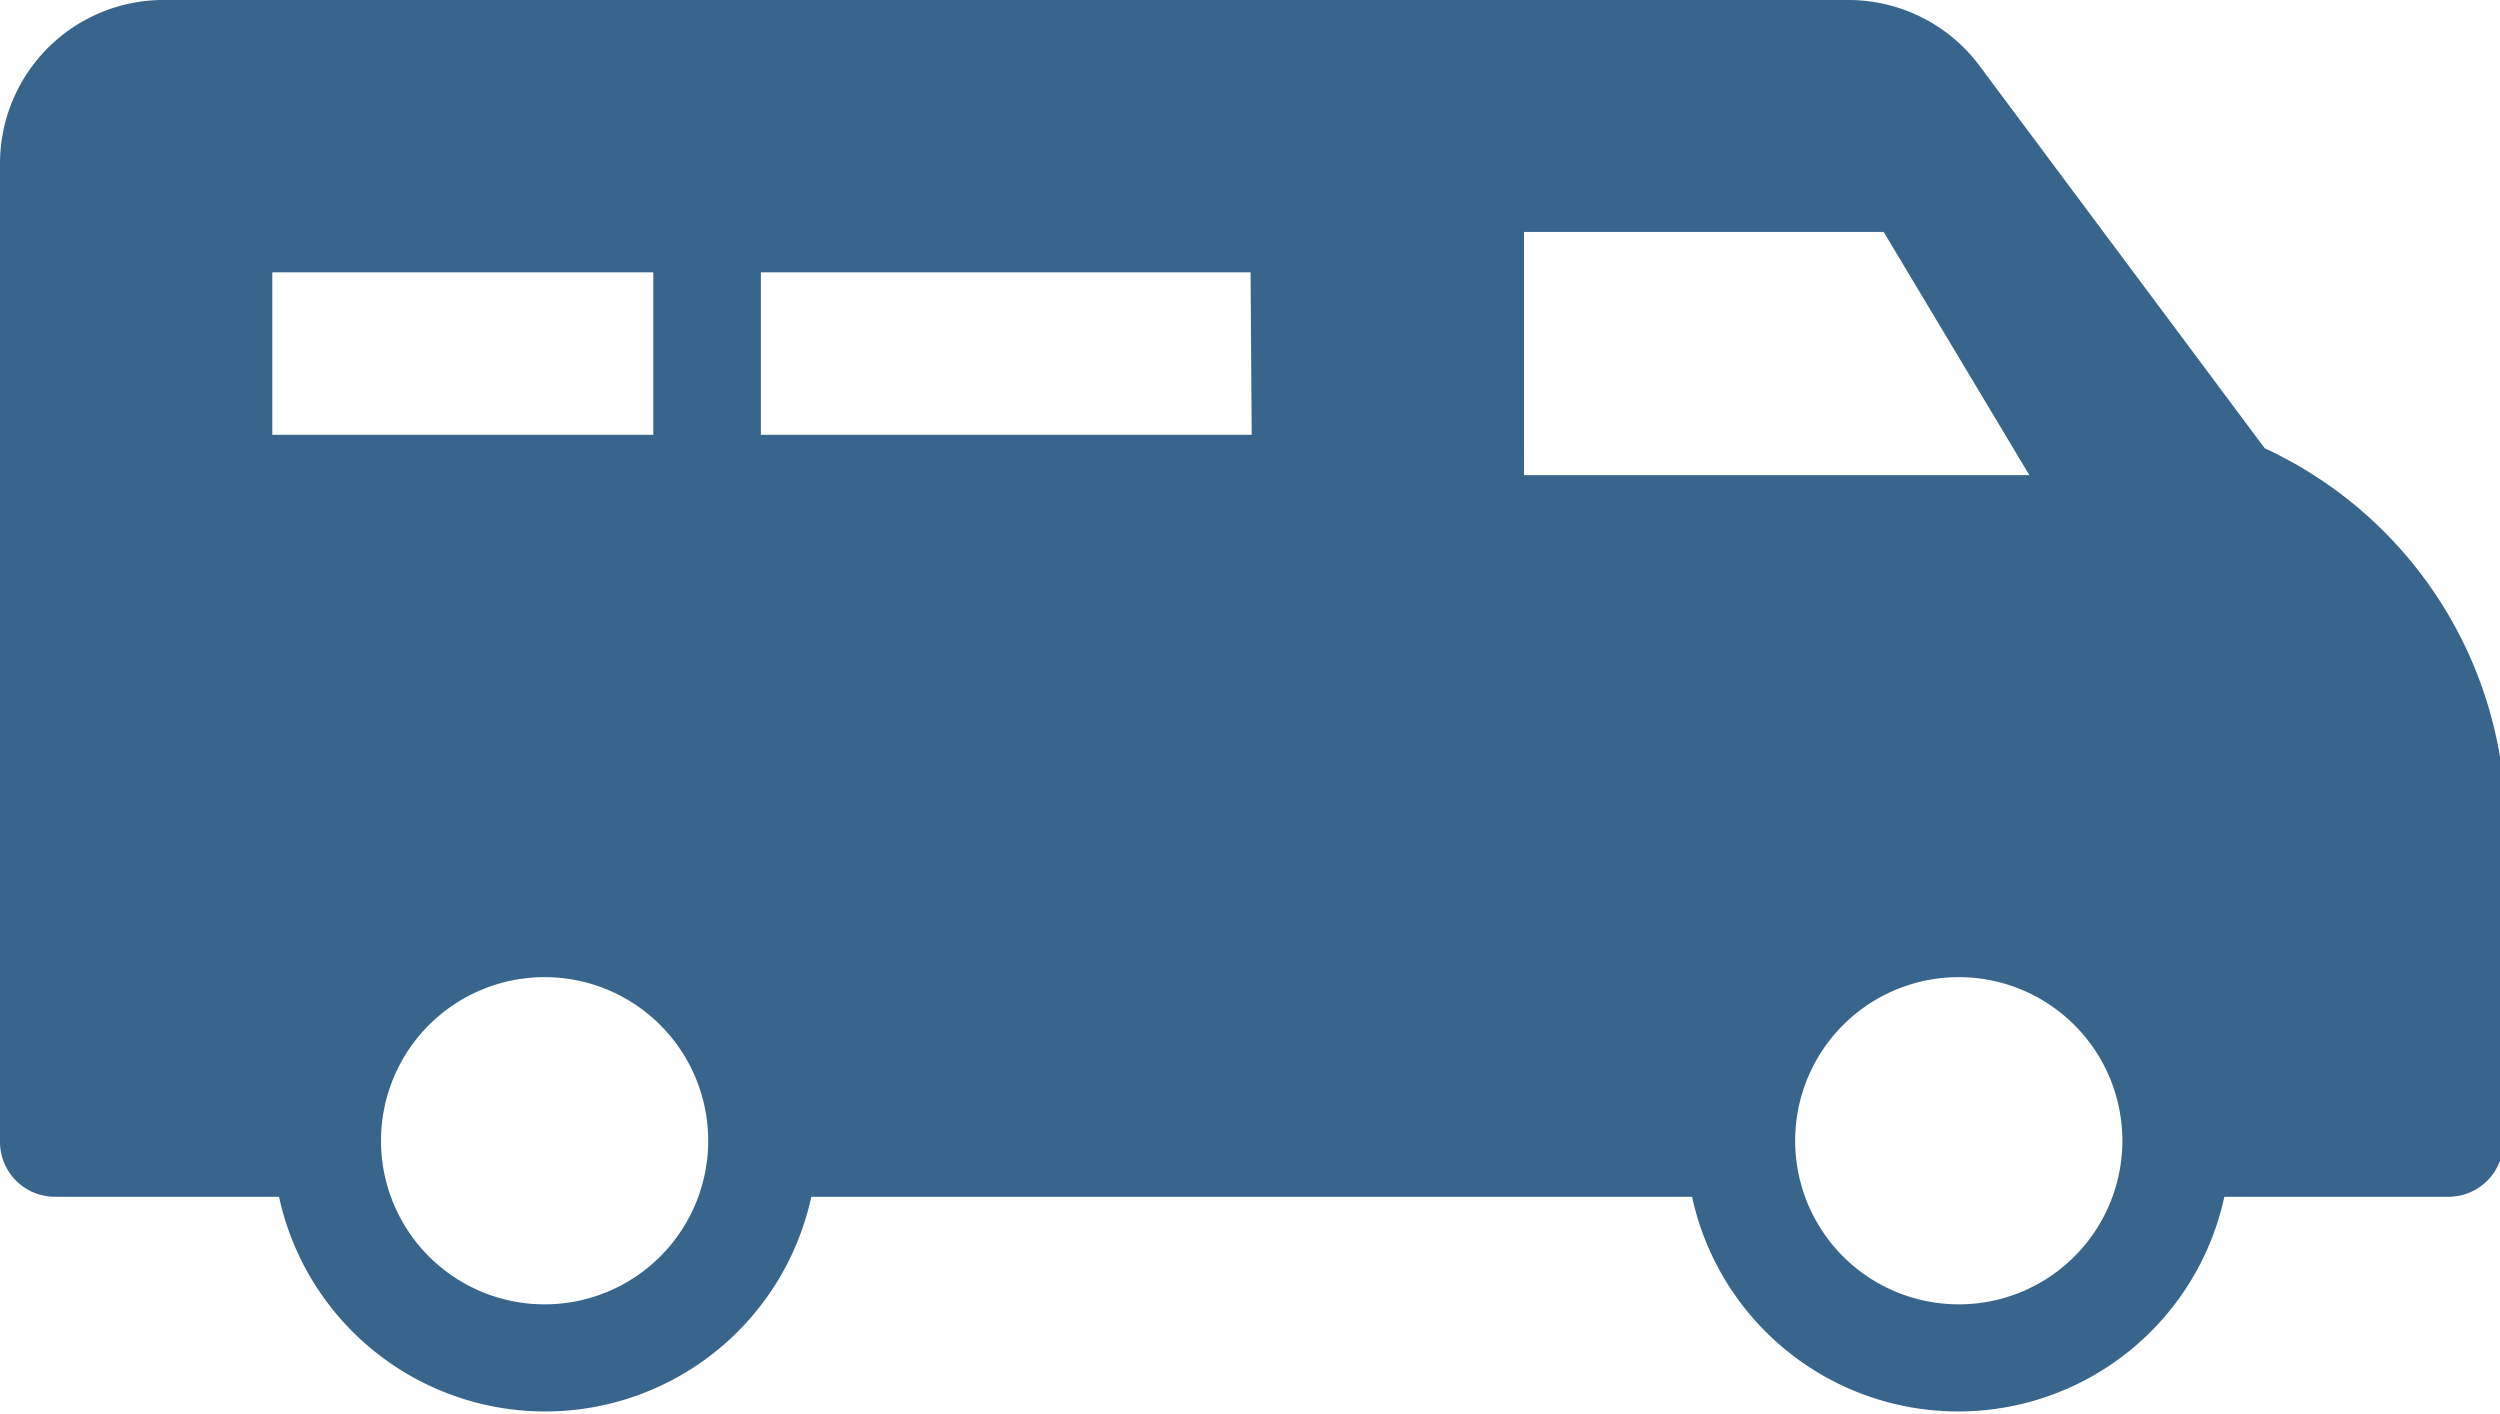 <svg id="Capa_1" data-name="Capa 1" xmlns="http://www.w3.org/2000/svg" viewBox="0 0 22.31 12.62"><defs><style>.cls-1{fill:#38658C;}</style></defs><title>AM_Iconos</title><path class="cls-1" d="M20.21,4,17.66.58A1.46,1.46,0,0,0,16.49,0h-15A1.46,1.46,0,0,0,0,1.46v8.73a.49.49,0,0,0,.49.49h2a2.43,2.43,0,0,0,4.75,0h7.86a2.43,2.43,0,0,0,4.75,0h2a.49.49,0,0,0,.49-.49V7.76A3.71,3.71,0,0,0,20.21,4ZM2.43,3.88V2.43h3.4V3.88Zm2.43,7.76a1.46,1.46,0,1,1,1.46-1.46A1.46,1.46,0,0,1,4.85,11.64Zm6.31-7.76H6.79V2.43h4.37Zm2.43.36V2.07h3.21l1.3,2.17Zm3.88,7.4a1.46,1.46,0,1,1,1.46-1.46A1.46,1.46,0,0,1,17.46,11.64Z"/></svg>